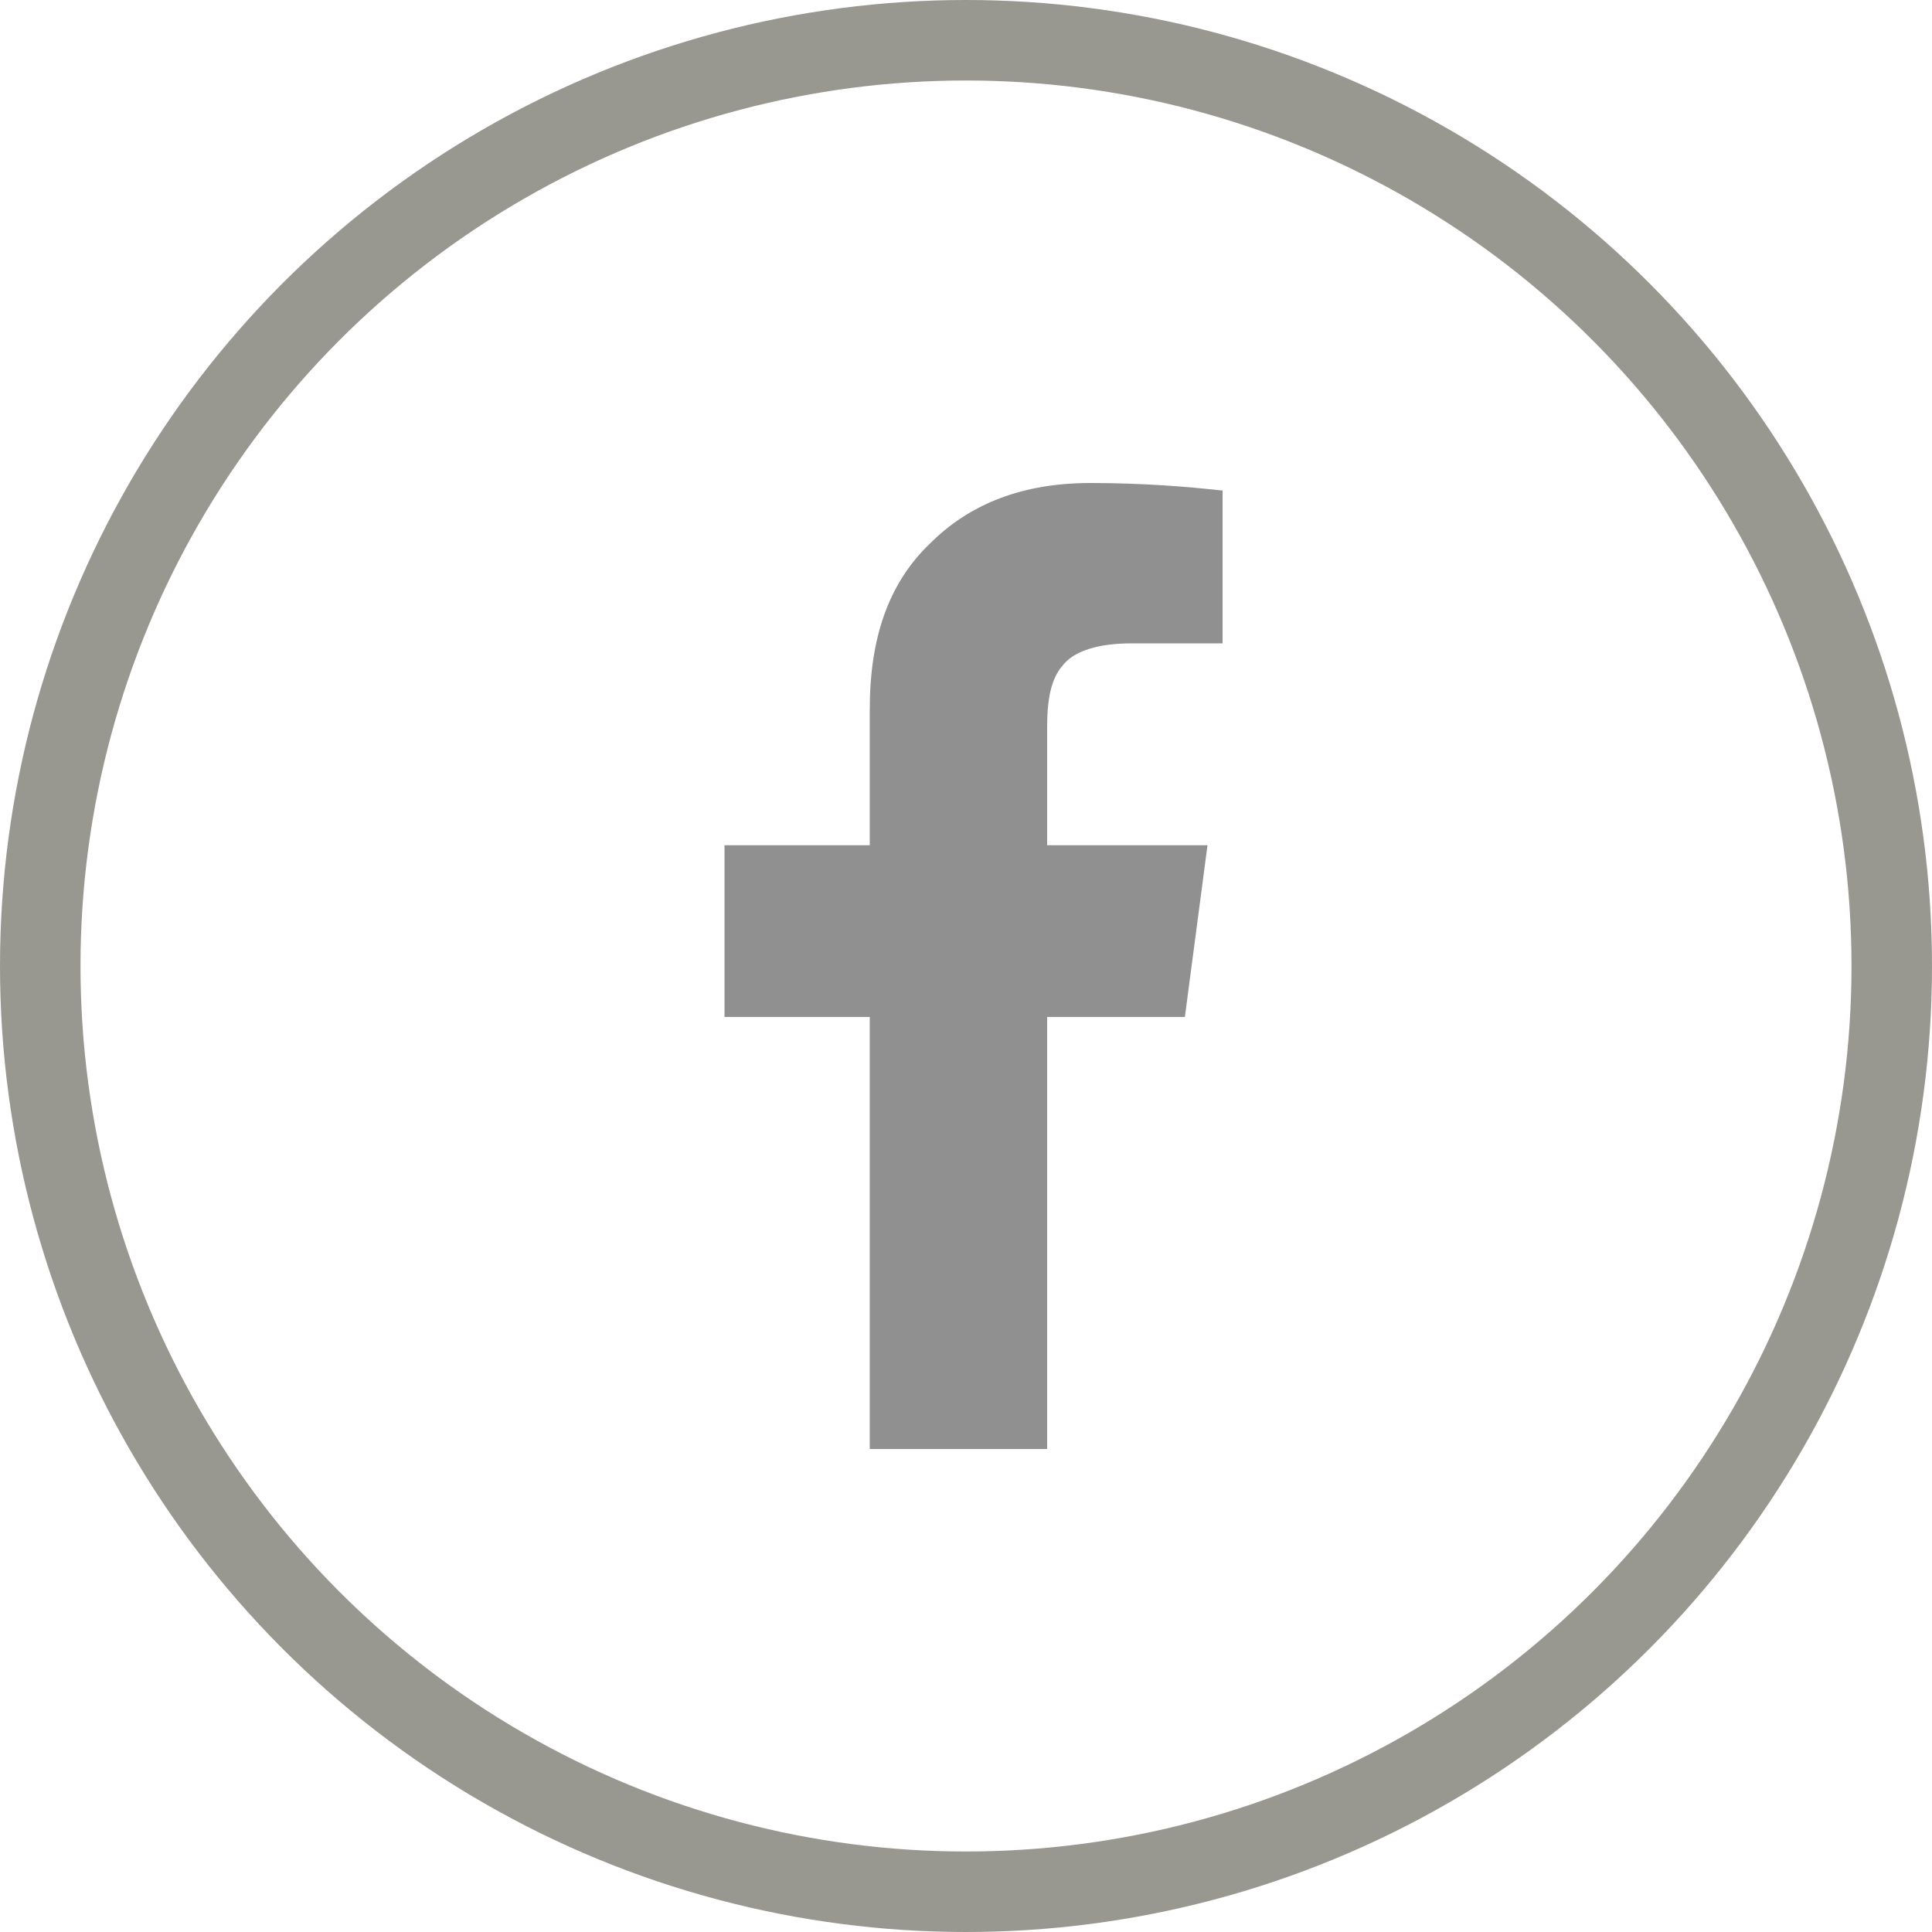 <svg width="48" height="48" viewBox="0 0 48 48" fill="none" xmlns="http://www.w3.org/2000/svg">
<path d="M21.609 36H26.016V25.266H29.438L30 21H26.016V18.047C26.016 17.391 26.109 16.875 26.391 16.547C26.672 16.172 27.281 15.984 28.125 15.984H30.375V12.188C29.531 12.094 28.406 12 27.094 12C25.406 12 24.094 12.516 23.109 13.5C22.078 14.484 21.609 15.844 21.609 17.625V21H18V25.266H21.609V36Z" fill="#909090"/>
<circle cx="24" cy="24" r="23" stroke="#989890" stroke-width="2"/>
</svg>
